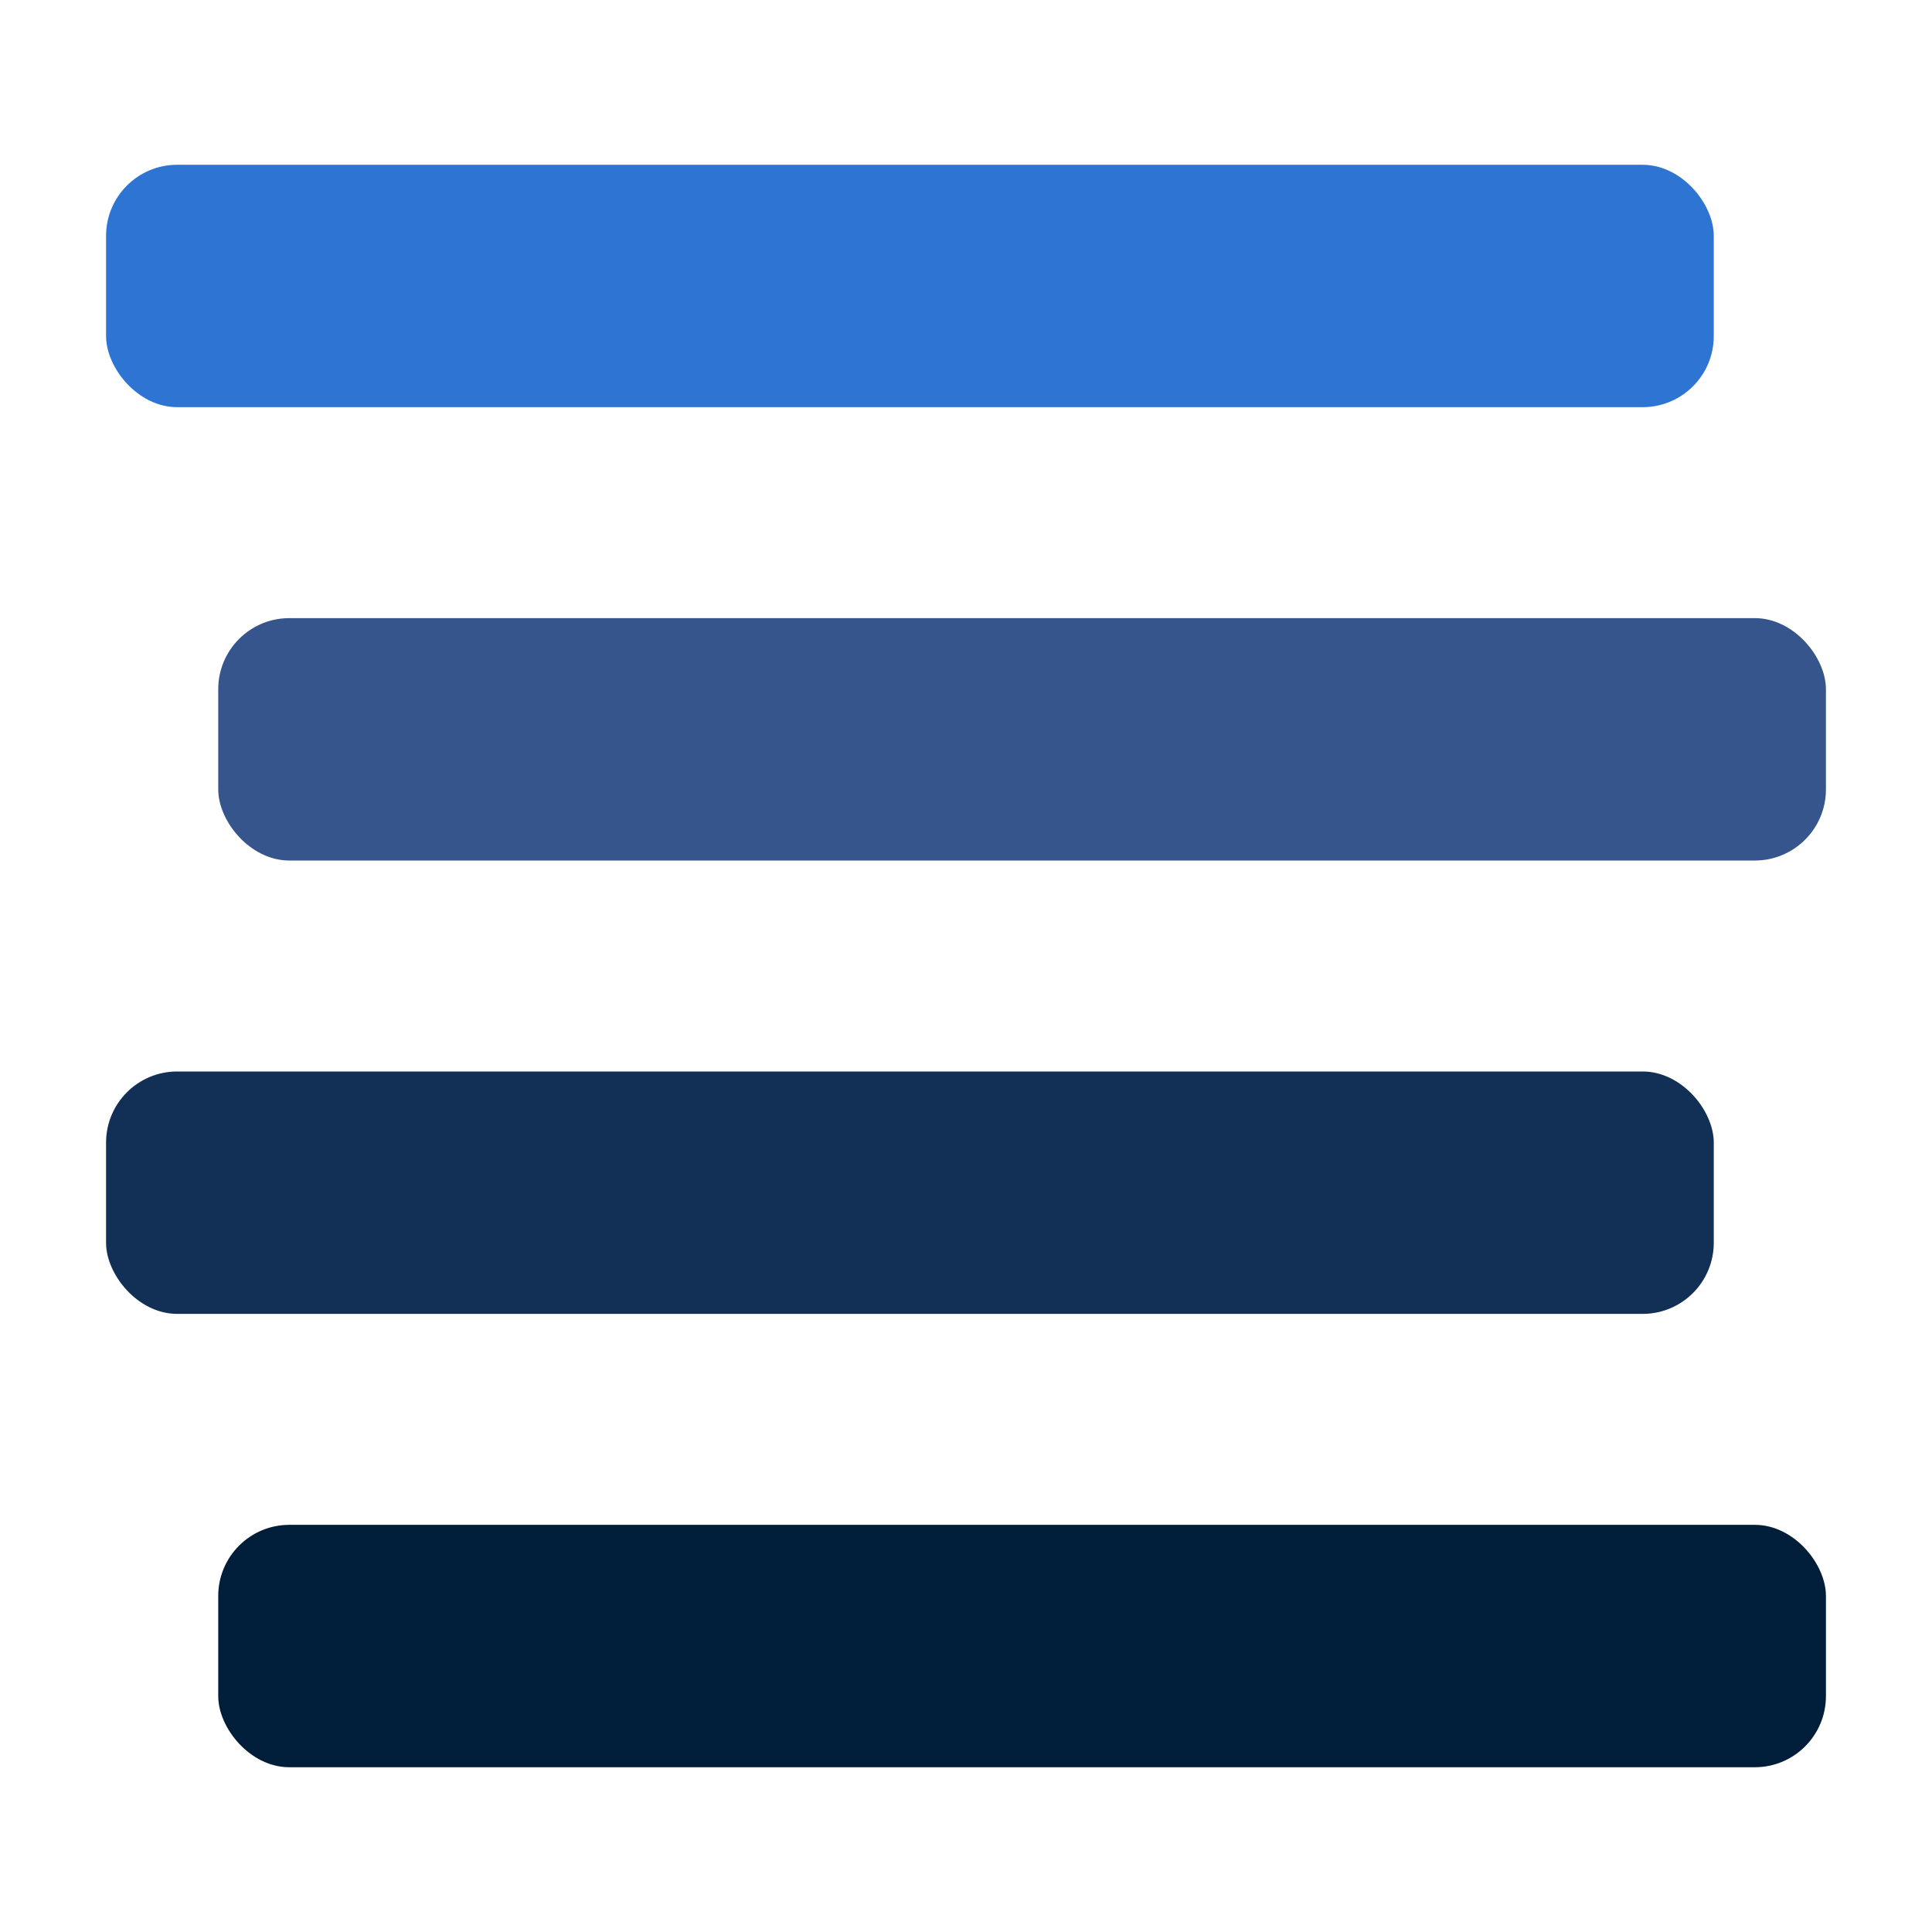 <?xml version="1.0" encoding="UTF-8" standalone="no"?>
<!-- Created with Inkscape (http://www.inkscape.org/) -->

<svg
   xmlns:dc="http://purl.org/dc/elements/1.1/"
   xmlns:cc="http://creativecommons.org/ns#"
   xmlns:rdf="http://www.w3.org/1999/02/22-rdf-syntax-ns#"
   xmlns:svg="http://www.w3.org/2000/svg"
   xmlns="http://www.w3.org/2000/svg"
   xmlns:sodipodi="http://sodipodi.sourceforge.net/DTD/sodipodi-0.dtd"
   xmlns:inkscape="http://www.inkscape.org/namespaces/inkscape"
   width="160"
   height="160"
   id="svg2"
   version="1.1"
   inkscape:version="0.48.4 r9939"
   sodipodi:docname="posts.svg"
   inkscape:export-filename="/home/william/Dev/web/digitalsquid/assets/img/home/posts.png"
   inkscape:export-xdpi="90"
   inkscape:export-ydpi="90">
  <defs
     id="defs4" />
  <sodipodi:namedview
     id="base"
     pagecolor="#ffffff"
     bordercolor="#666666"
     borderopacity="1.0"
     inkscape:pageopacity="0.0"
     inkscape:pageshadow="2"
     inkscape:zoom="3.959798"
     inkscape:cx="64.683188"
     inkscape:cy="60.743211"
     inkscape:document-units="px"
     inkscape:current-layer="layer1"
     showgrid="false"
     inkscape:window-width="1855"
     inkscape:window-height="1056"
     inkscape:window-x="65"
     inkscape:window-y="24"
     inkscape:window-maximized="1" />
  <g
     inkscape:label="Layer 1"
     inkscape:groupmode="layer"
     id="layer1"
     transform="translate(0,-892.362)">
    <rect
       style="fill:#2d74d3;fill-opacity:1;fill-rule:evenodd;stroke:none"
       id="rect3753"
       width="133.143"
       height="20.074"
       x="8.784"
       y="906.008"
       ry="5.888" />
    <rect
       style="fill:#36558c;fill-opacity:1;fill-rule:evenodd;stroke:none"
       id="rect3753-0"
       width="133.143"
       height="20.074"
       x="18.073"
       y="943.553"
       ry="5.888" />
    <rect
       style="fill:#122f56;fill-opacity:1;fill-rule:evenodd;stroke:none"
       id="rect3753-7"
       width="133.143"
       height="20.074"
       x="8.784"
       y="981.098"
       ry="5.888" />
    <rect
       style="fill:#001d3a;fill-opacity:1;fill-rule:evenodd;stroke:none"
       id="rect3753-2"
       width="133.143"
       height="20.074"
       x="18.073"
       y="1018.643"
       ry="5.888" />
  </g>
</svg>
